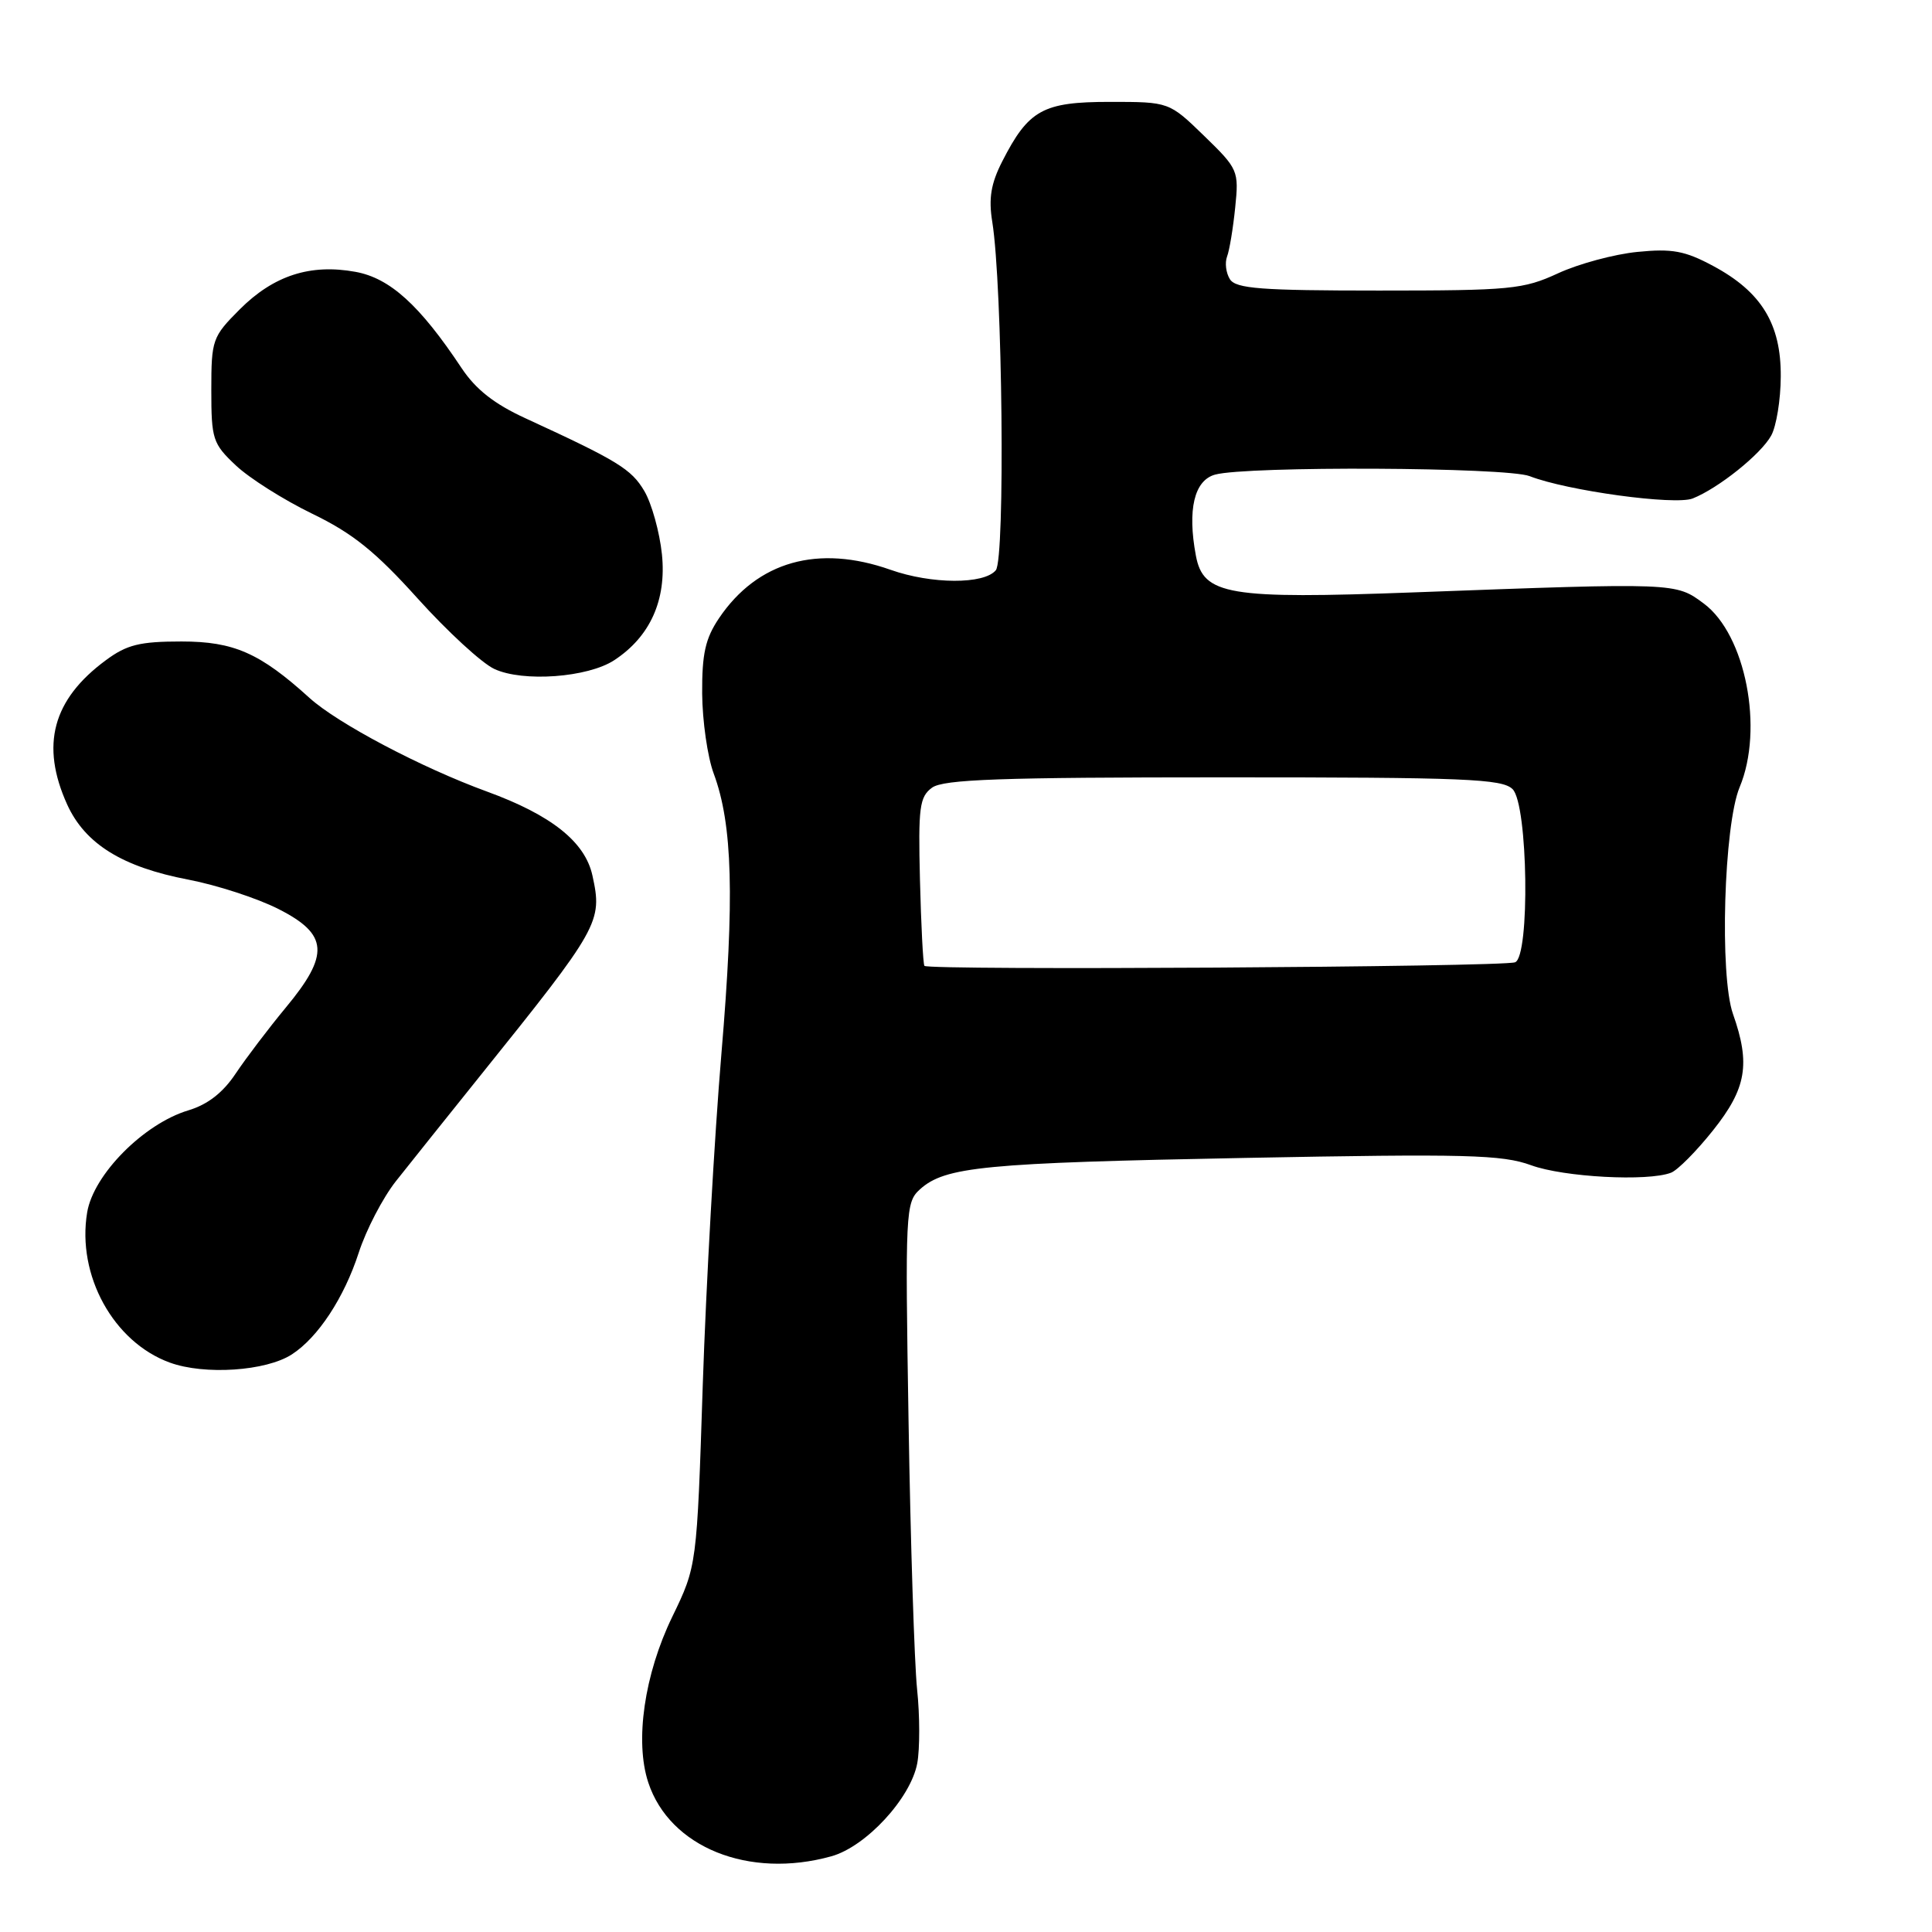 <?xml version="1.0" encoding="UTF-8" standalone="no"?>
<!DOCTYPE svg PUBLIC "-//W3C//DTD SVG 1.1//EN" "http://www.w3.org/Graphics/SVG/1.1/DTD/svg11.dtd" >
<svg xmlns="http://www.w3.org/2000/svg" xmlns:xlink="http://www.w3.org/1999/xlink" version="1.1" viewBox="0 0 256 256">
 <g >
 <path fill="currentColor"
d=" M 110.15 245.97 C 114.74 244.70 120.67 238.28 121.54 233.65 C 121.89 231.75 121.89 227.33 121.52 223.84 C 121.16 220.35 120.65 204.42 120.39 188.44 C 119.93 160.49 119.99 159.32 121.89 157.60 C 125.22 154.59 130.34 154.09 165.00 153.43 C 194.31 152.87 199.05 153.00 202.88 154.40 C 207.19 155.98 218.34 156.58 221.42 155.39 C 222.29 155.06 224.80 152.53 227.00 149.76 C 231.41 144.22 231.97 140.99 229.63 134.36 C 227.83 129.26 228.42 109.33 230.51 104.31 C 233.74 96.59 231.30 84.09 225.77 79.98 C 222.03 77.19 222.15 77.20 187.43 78.49 C 162.72 79.41 159.44 78.86 158.46 73.62 C 157.32 67.54 158.24 63.65 161.00 62.89 C 165.22 61.73 199.60 61.90 202.68 63.09 C 207.66 65.03 221.94 66.98 224.29 66.05 C 227.69 64.70 233.32 60.20 234.69 57.72 C 235.37 56.50 235.95 52.98 235.96 49.90 C 236.01 42.93 233.40 38.67 227.00 35.24 C 223.26 33.23 221.57 32.92 216.96 33.38 C 213.92 33.68 209.19 34.95 206.46 36.21 C 201.85 38.34 200.17 38.50 182.71 38.50 C 167.10 38.50 163.77 38.25 162.97 37.00 C 162.45 36.17 162.28 34.83 162.59 34.00 C 162.91 33.17 163.39 30.25 163.67 27.50 C 164.17 22.62 164.07 22.39 159.55 18.00 C 154.91 13.50 154.91 13.50 147.06 13.50 C 138.19 13.50 136.29 14.55 132.80 21.39 C 131.30 24.33 130.98 26.29 131.48 29.39 C 132.84 37.82 133.21 74.04 131.95 75.56 C 130.39 77.45 123.43 77.42 118.00 75.50 C 108.39 72.11 100.36 74.38 95.27 81.92 C 93.46 84.61 93.01 86.64 93.04 91.90 C 93.07 95.53 93.75 100.30 94.57 102.50 C 97.08 109.26 97.34 118.93 95.59 139.63 C 94.67 150.56 93.56 170.30 93.12 183.50 C 92.34 207.50 92.34 207.50 89.08 214.23 C 85.38 221.85 84.09 230.72 85.90 236.19 C 88.73 244.78 99.22 249.01 110.15 245.97 Z  M 38.68 179.46 C 42.15 177.21 45.60 171.95 47.53 166.00 C 48.51 162.97 50.73 158.70 52.47 156.50 C 54.21 154.30 59.20 148.06 63.56 142.63 C 79.48 122.82 79.85 122.16 78.50 116.01 C 77.52 111.54 73.06 108.00 64.51 104.88 C 55.85 101.72 44.74 95.86 41.00 92.47 C 34.44 86.52 30.98 85.00 24.05 85.00 C 18.53 85.00 16.81 85.42 14.03 87.48 C 6.96 92.69 5.34 98.74 8.90 106.60 C 11.28 111.83 16.22 114.89 24.98 116.56 C 28.72 117.28 34.09 119.02 36.90 120.45 C 43.51 123.80 43.71 126.48 37.86 133.52 C 35.59 136.26 32.61 140.19 31.23 142.25 C 29.54 144.79 27.52 146.36 24.95 147.13 C 19.06 148.90 12.38 155.63 11.55 160.65 C 10.16 168.98 15.03 177.83 22.50 180.55 C 27.10 182.23 35.27 181.68 38.68 179.46 Z  M 81.39 87.48 C 86.15 84.36 88.33 79.51 87.71 73.45 C 87.40 70.49 86.35 66.72 85.38 65.07 C 83.66 62.15 81.85 61.05 69.66 55.44 C 65.51 53.54 63.04 51.60 61.16 48.77 C 55.62 40.43 51.67 36.85 47.10 36.02 C 41.12 34.93 36.26 36.50 31.77 40.99 C 28.14 44.63 28.00 45.01 28.00 51.69 C 28.00 58.20 28.19 58.79 31.25 61.67 C 33.04 63.36 37.58 66.23 41.35 68.06 C 46.73 70.66 49.75 73.09 55.35 79.31 C 59.28 83.67 63.85 87.88 65.50 88.64 C 69.28 90.41 77.89 89.78 81.39 87.48 Z  M 122.49 127.98 C 122.31 127.70 122.05 122.58 121.90 116.60 C 121.66 106.95 121.84 105.59 123.50 104.37 C 125.02 103.27 132.56 103.00 162.12 103.00 C 194.18 103.00 199.06 103.20 200.43 104.57 C 202.47 106.61 202.75 126.79 200.75 127.51 C 198.96 128.14 122.87 128.60 122.49 127.98 Z "/>
</g>
</svg>